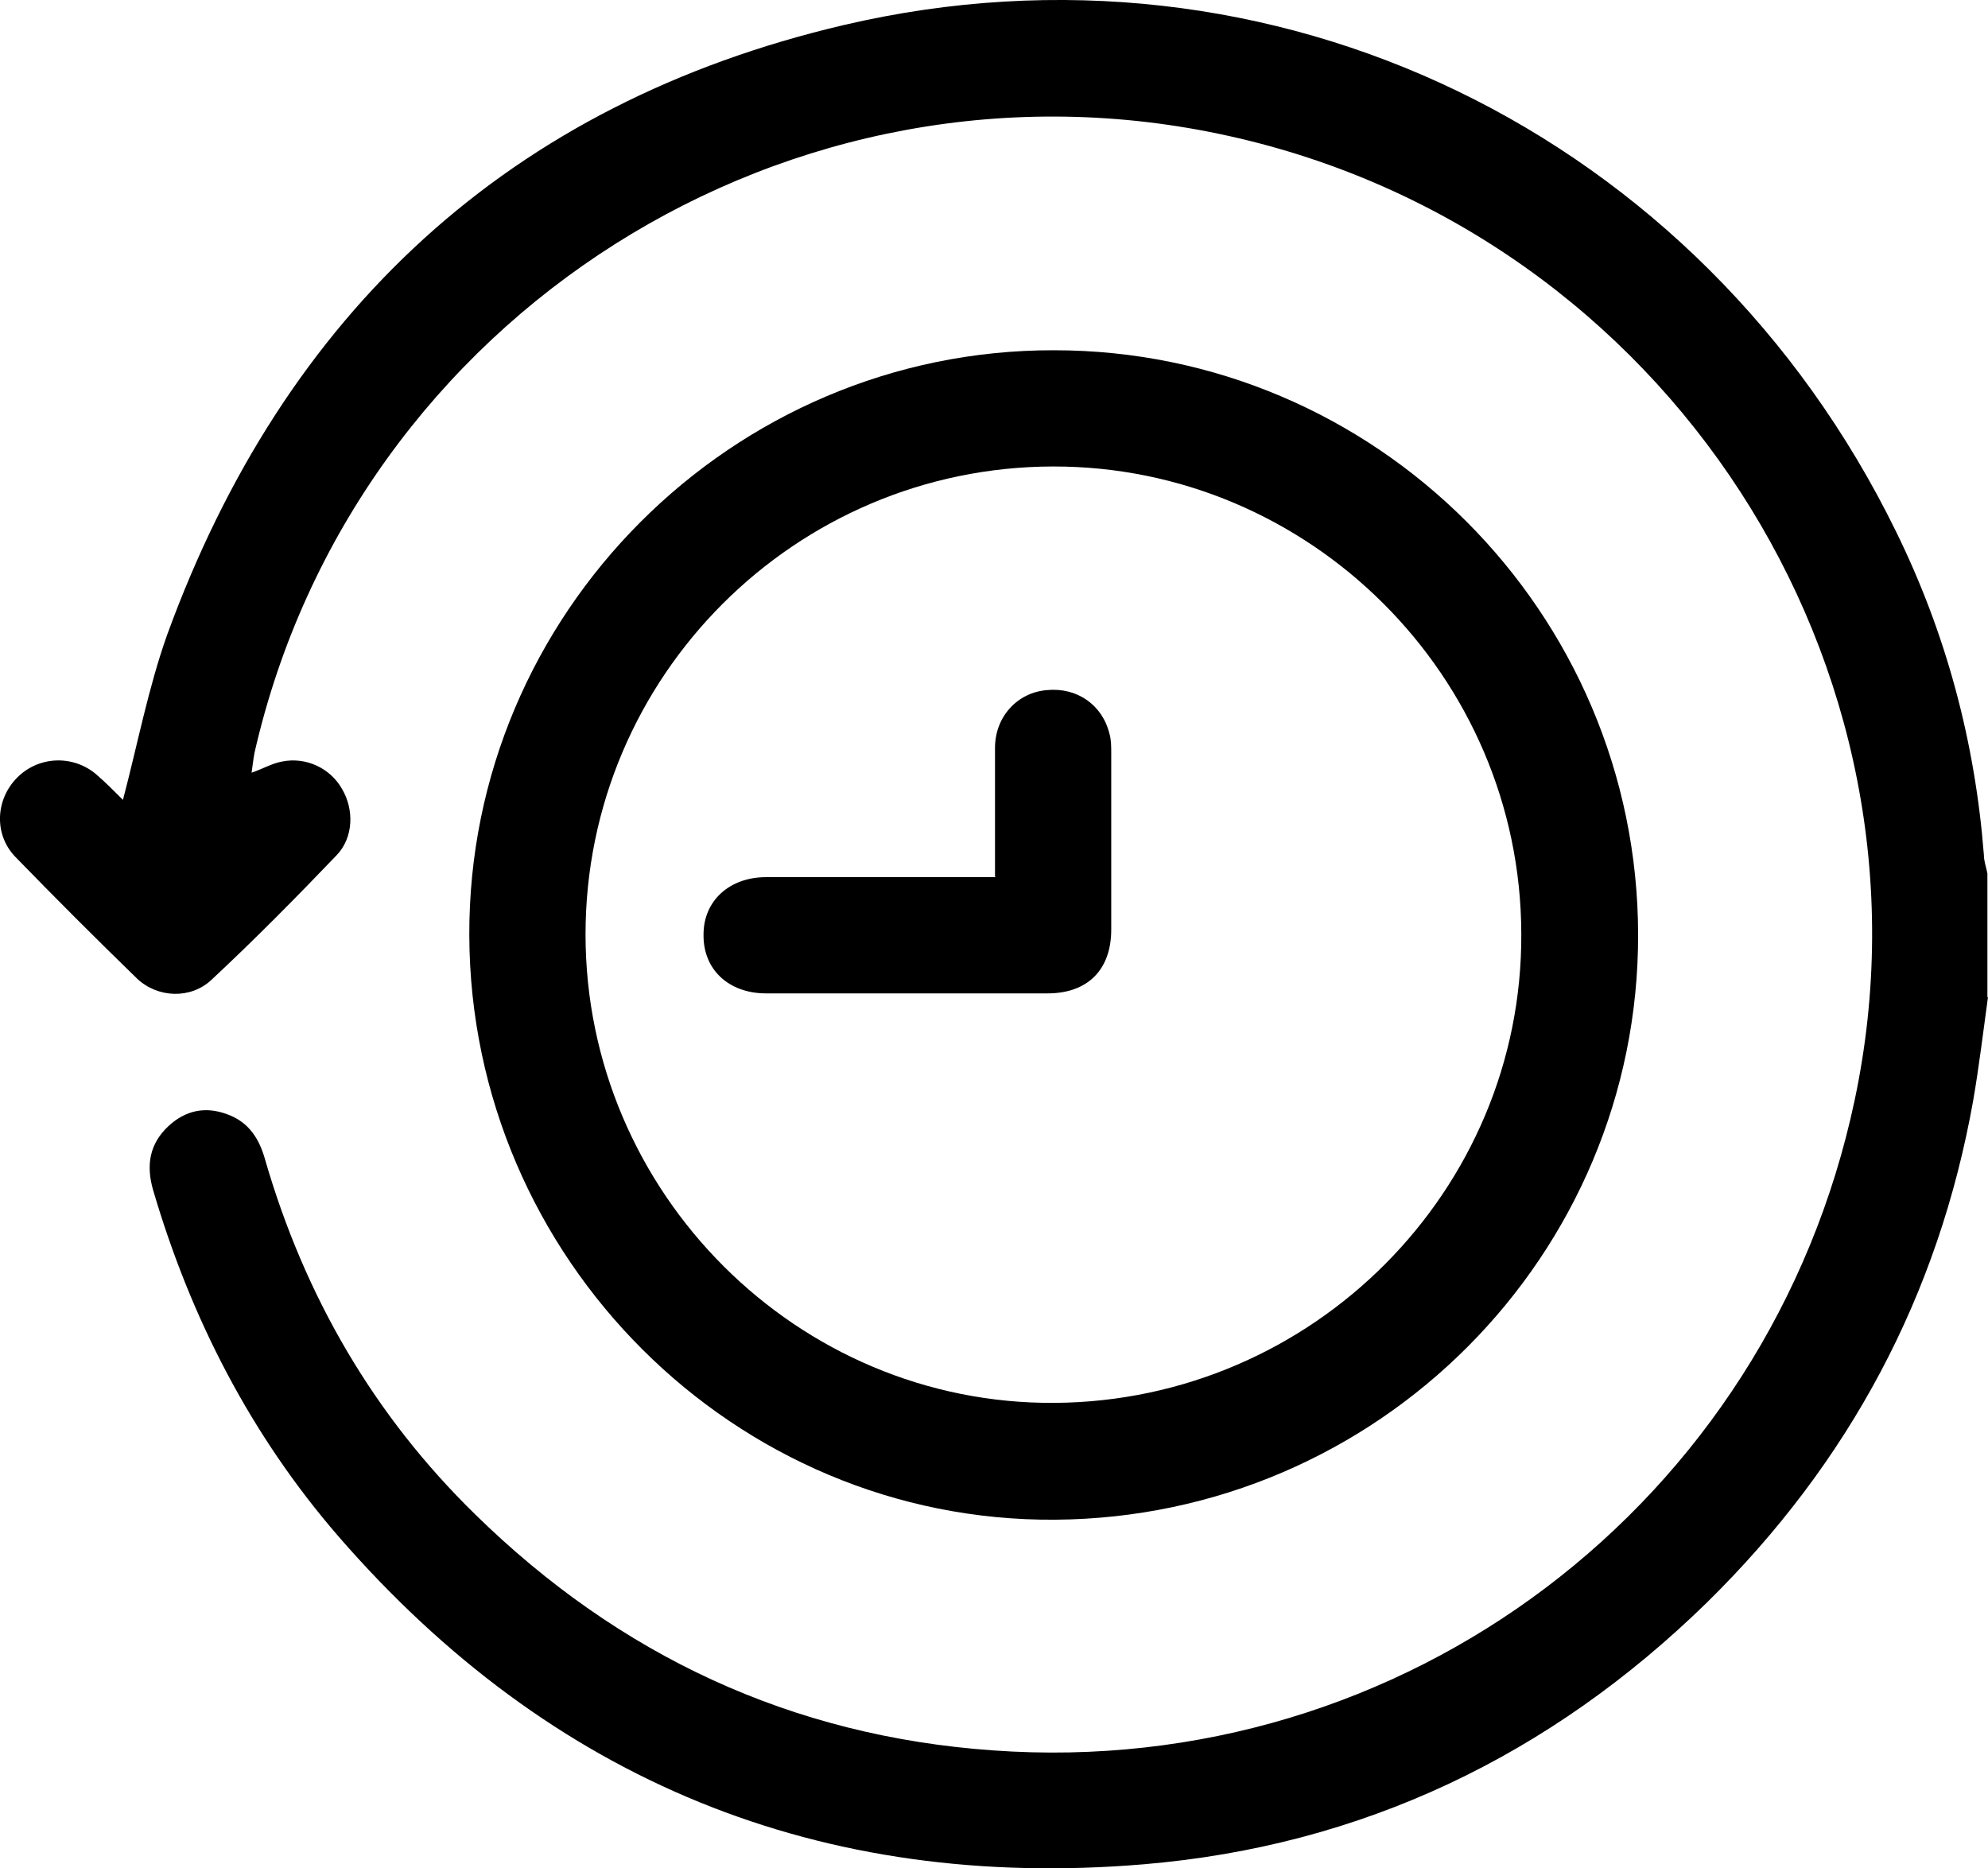 <?xml version="1.0" encoding="UTF-8" standalone="no"?>
<svg
   width="33.694"
   height="31.664"
   viewBox="0 0 33.694 31.664"
   fill="none"
   version="1.1"
   id="svg376"
   sodipodi:docname="ajalugu.svg"
   inkscape:version="1.2.2 (b0a8486541, 2022-12-01)"
   xmlns:inkscape="http://www.inkscape.org/namespaces/inkscape"
   xmlns:sodipodi="http://sodipodi.sourceforge.net/DTD/sodipodi-0.dtd"
   xmlns="http://www.w3.org/2000/svg"
   xmlns:svg="http://www.w3.org/2000/svg">
  <defs
     id="defs380" />
  <sodipodi:namedview
     id="namedview378"
     pagecolor="#ffffff"
     bordercolor="#000000"
     borderopacity="0.25"
     inkscape:showpageshadow="2"
     inkscape:pageopacity="0.0"
     inkscape:pagecheckerboard="0"
     inkscape:deskcolor="#d1d1d1"
     showgrid="false"
     inkscape:zoom="17.458333"
     inkscape:cx="8.3054893"
     inkscape:cy="15.809069"
     inkscape:window-width="1920"
     inkscape:window-height="1008"
     inkscape:window-x="0"
     inkscape:window-y="0"
     inkscape:window-maximized="1"
     inkscape:current-layer="svg376" />
  <g
     id="g385"
     transform="translate(-6.146,-8.174)">
    <path
       d="m 39.84,25.07 c -0.08,0.58 -0.15,1.17 -0.25,1.75 -0.59,3.32 -2.11,6.15 -4.51,8.51 -2.66,2.6 -5.85,4.13 -9.55,4.44 C 20.06,40.23 15.48,38.36 11.88,34.21 10.4,32.5 9.38,30.52 8.74,28.34 c -0.12,-0.42 -0.06,-0.78 0.26,-1.08 0.29,-0.27 0.63,-0.34 1,-0.2 0.36,0.13 0.54,0.41 0.64,0.77 0.67,2.31 1.84,4.33 3.56,6.01 2.44,2.39 5.36,3.76 8.78,4 6.96,0.5 13.15,-4.18 14.6,-11.02 1.56,-7.36 -3.2,-14.7 -10.6,-16.34 -7.41,-1.65 -14.83,3.04 -16.52,10.45 -0.02,0.1 -0.03,0.21 -0.05,0.34 0.2,-0.07 0.35,-0.16 0.52,-0.19 0.4,-0.08 0.81,0.11 1.01,0.46 0.21,0.35 0.2,0.83 -0.09,1.13 -0.69,0.72 -1.39,1.43 -2.12,2.11 -0.35,0.33 -0.91,0.31 -1.26,-0.02 -0.7,-0.68 -1.39,-1.37 -2.07,-2.07 -0.36,-0.38 -0.33,-0.97 0.04,-1.34 0.36,-0.36 0.94,-0.39 1.34,-0.05 0.16,0.14 0.31,0.29 0.45,0.43 0.25,-0.95 0.43,-1.9 0.75,-2.8 C 10.97,13.47 14.78,9.93 20.44,8.6 27.73,6.89 34.98,10.44 38.28,17.18 c 0.85,1.73 1.34,3.56 1.49,5.48 0,0.11 0.04,0.21 0.06,0.32 v 2.1 z"
       fill="#000000"
       id="path370" />
    <path
       d="m 33.91,24.01 c 0.01,5.44 -4.41,9.88 -9.88,9.92 -5.43,0.04 -9.91,-4.43 -9.93,-9.9 -0.02,-5.45 4.45,-9.93 9.91,-9.92 5.45,0 9.89,4.44 9.9,9.9 z m -9.92,-7.93 c -4.37,0.01 -7.92,3.56 -7.92,7.93 0,4.38 3.59,7.97 7.95,7.94 4.38,-0.03 7.93,-3.6 7.91,-7.95 -0.01,-4.37 -3.59,-7.93 -7.94,-7.92 z"
       fill="#000000"
       id="path372" />
    <path
       d="m 23.01,23.03 c 0,-0.76 0,-1.47 0,-2.18 0,-0.53 0.38,-0.94 0.88,-0.98 0.51,-0.05 0.94,0.25 1.06,0.74 0.03,0.1 0.03,0.22 0.03,0.33 0,1 0,2 0,2.99 0,0.68 -0.4,1.08 -1.08,1.08 -1.59,0 -3.18,0 -4.77,0 -0.64,0 -1.07,-0.41 -1.06,-1 0,-0.57 0.44,-0.97 1.06,-0.97 1.16,0 2.32,0 3.49,0 0.12,0 0.24,0 0.4,0 z"
       fill="#000000"
       id="path374" />
  </g>
</svg>
